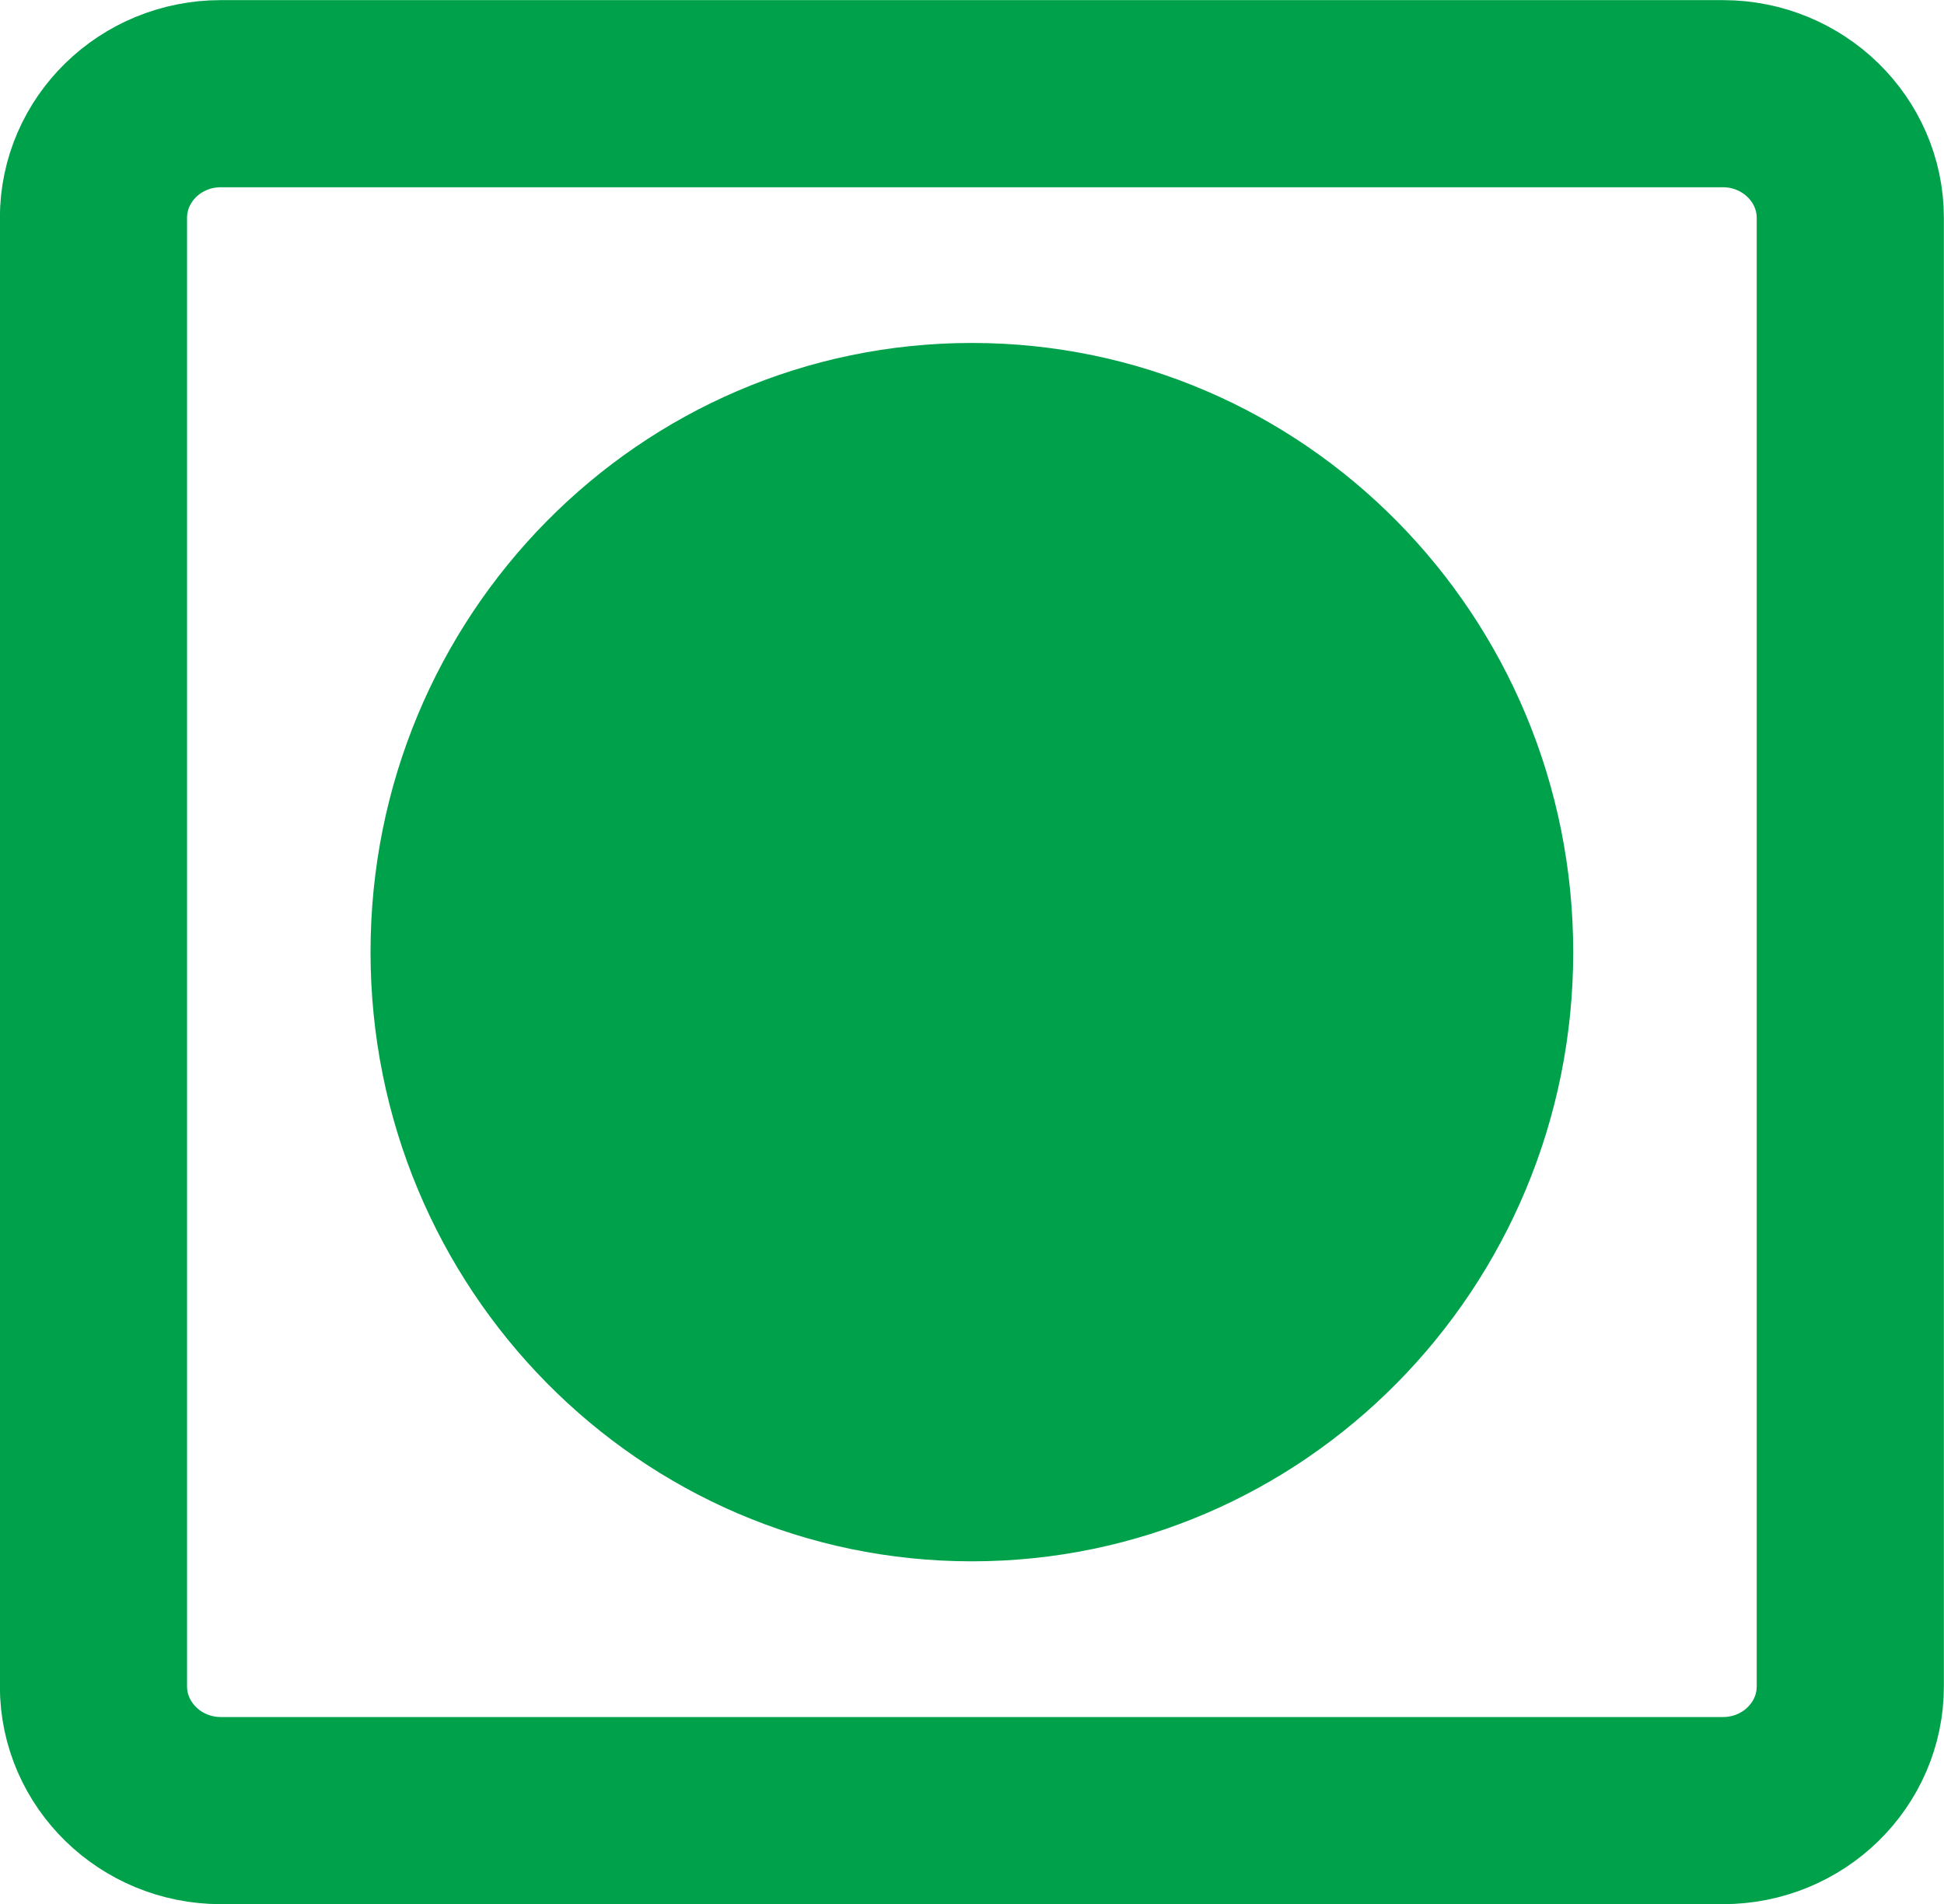 <?xml version="1.0" encoding="UTF-8"?>
<svg id="Layer_1" data-name="Layer 1" xmlns="http://www.w3.org/2000/svg" viewBox="0 0 81.95 80.29">
  <defs>
    <style>
      .cls-1 {
        fill: #00a14b;
      }

      .cls-2 {
        fill: none;
        stroke: #00a14b;
        stroke-width: 7.89px;
      }
    </style>
  </defs>
  <path id="imagebot_13" data-name="imagebot 13" class="cls-2" d="M9.31,3.95h63.32c2.96,0,5.37,2.35,5.37,5.24v61.91c0,2.89-2.4,5.24-5.37,5.24H9.31c-2.96,0-5.37-2.35-5.37-5.24V9.19c0-2.89,2.4-5.24,5.37-5.24Z"/>
  <path id="imagebot_12" data-name="imagebot 12" class="cls-1" d="M66.32,40.14c0,14.19-11.35,25.69-25.35,25.69s-25.35-11.5-25.35-25.69S26.97,14.46,40.97,14.46s25.35,11.5,25.35,25.69Z"/>
</svg>